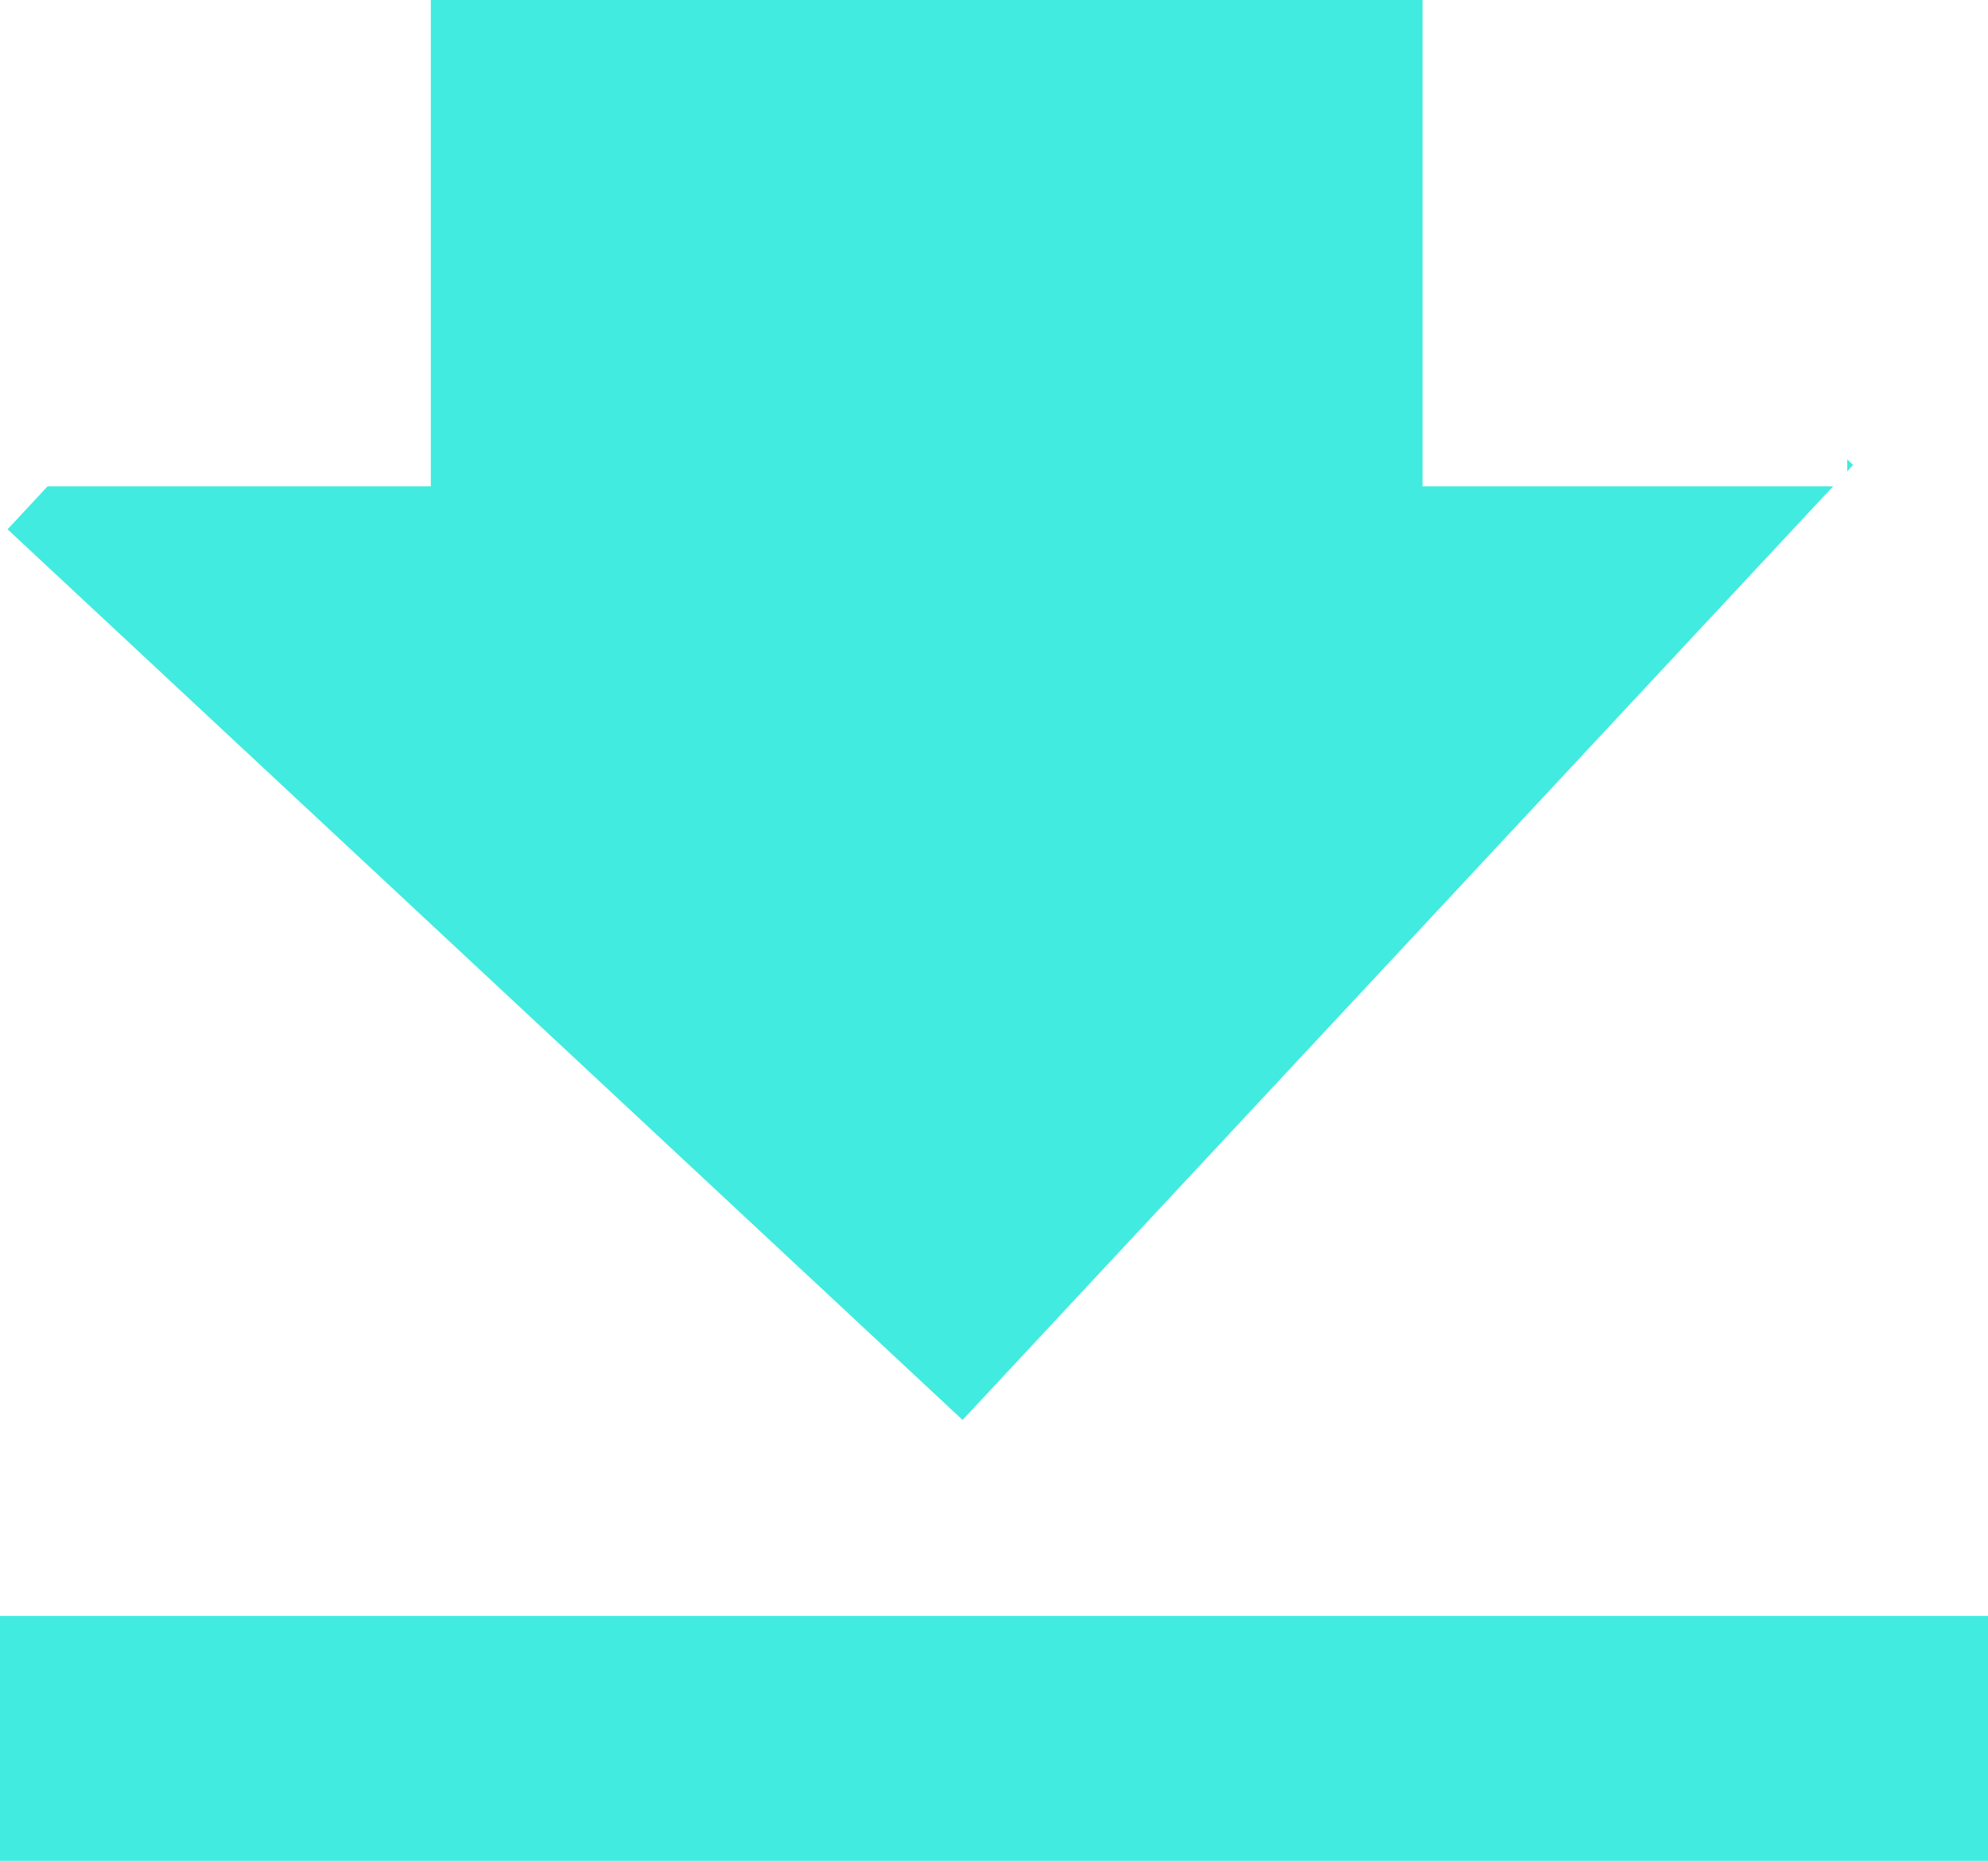 <svg xmlns="http://www.w3.org/2000/svg" width="30.99" height="29.004" viewBox="0 0 30.99 29.004">
  <g id="Gruppe_160" data-name="Gruppe 160" transform="translate(-760.183 -889)">
    <g id="Gruppe_159" data-name="Gruppe 159" transform="translate(789.07 896.161) rotate(90)">
      <path id="Differenzmenge_1" data-name="Differenzmenge 1" d="M1.089,28.769h0l-.67-.624V.312l14.552,13.57ZM.181.091H0L.085,0l.1.09Z" fill="#41ebdf"/>
    </g>
    <rect id="Rechteck_147" data-name="Rechteck 147" width="15.459" height="9.275" transform="translate(766.899 889)" fill="#41ebdf"/>
    <rect id="Rechteck_148" data-name="Rechteck 148" width="30.99" height="3.818" transform="translate(760.183 914.186)" fill="#41ebdf"/>
  </g>
</svg>
